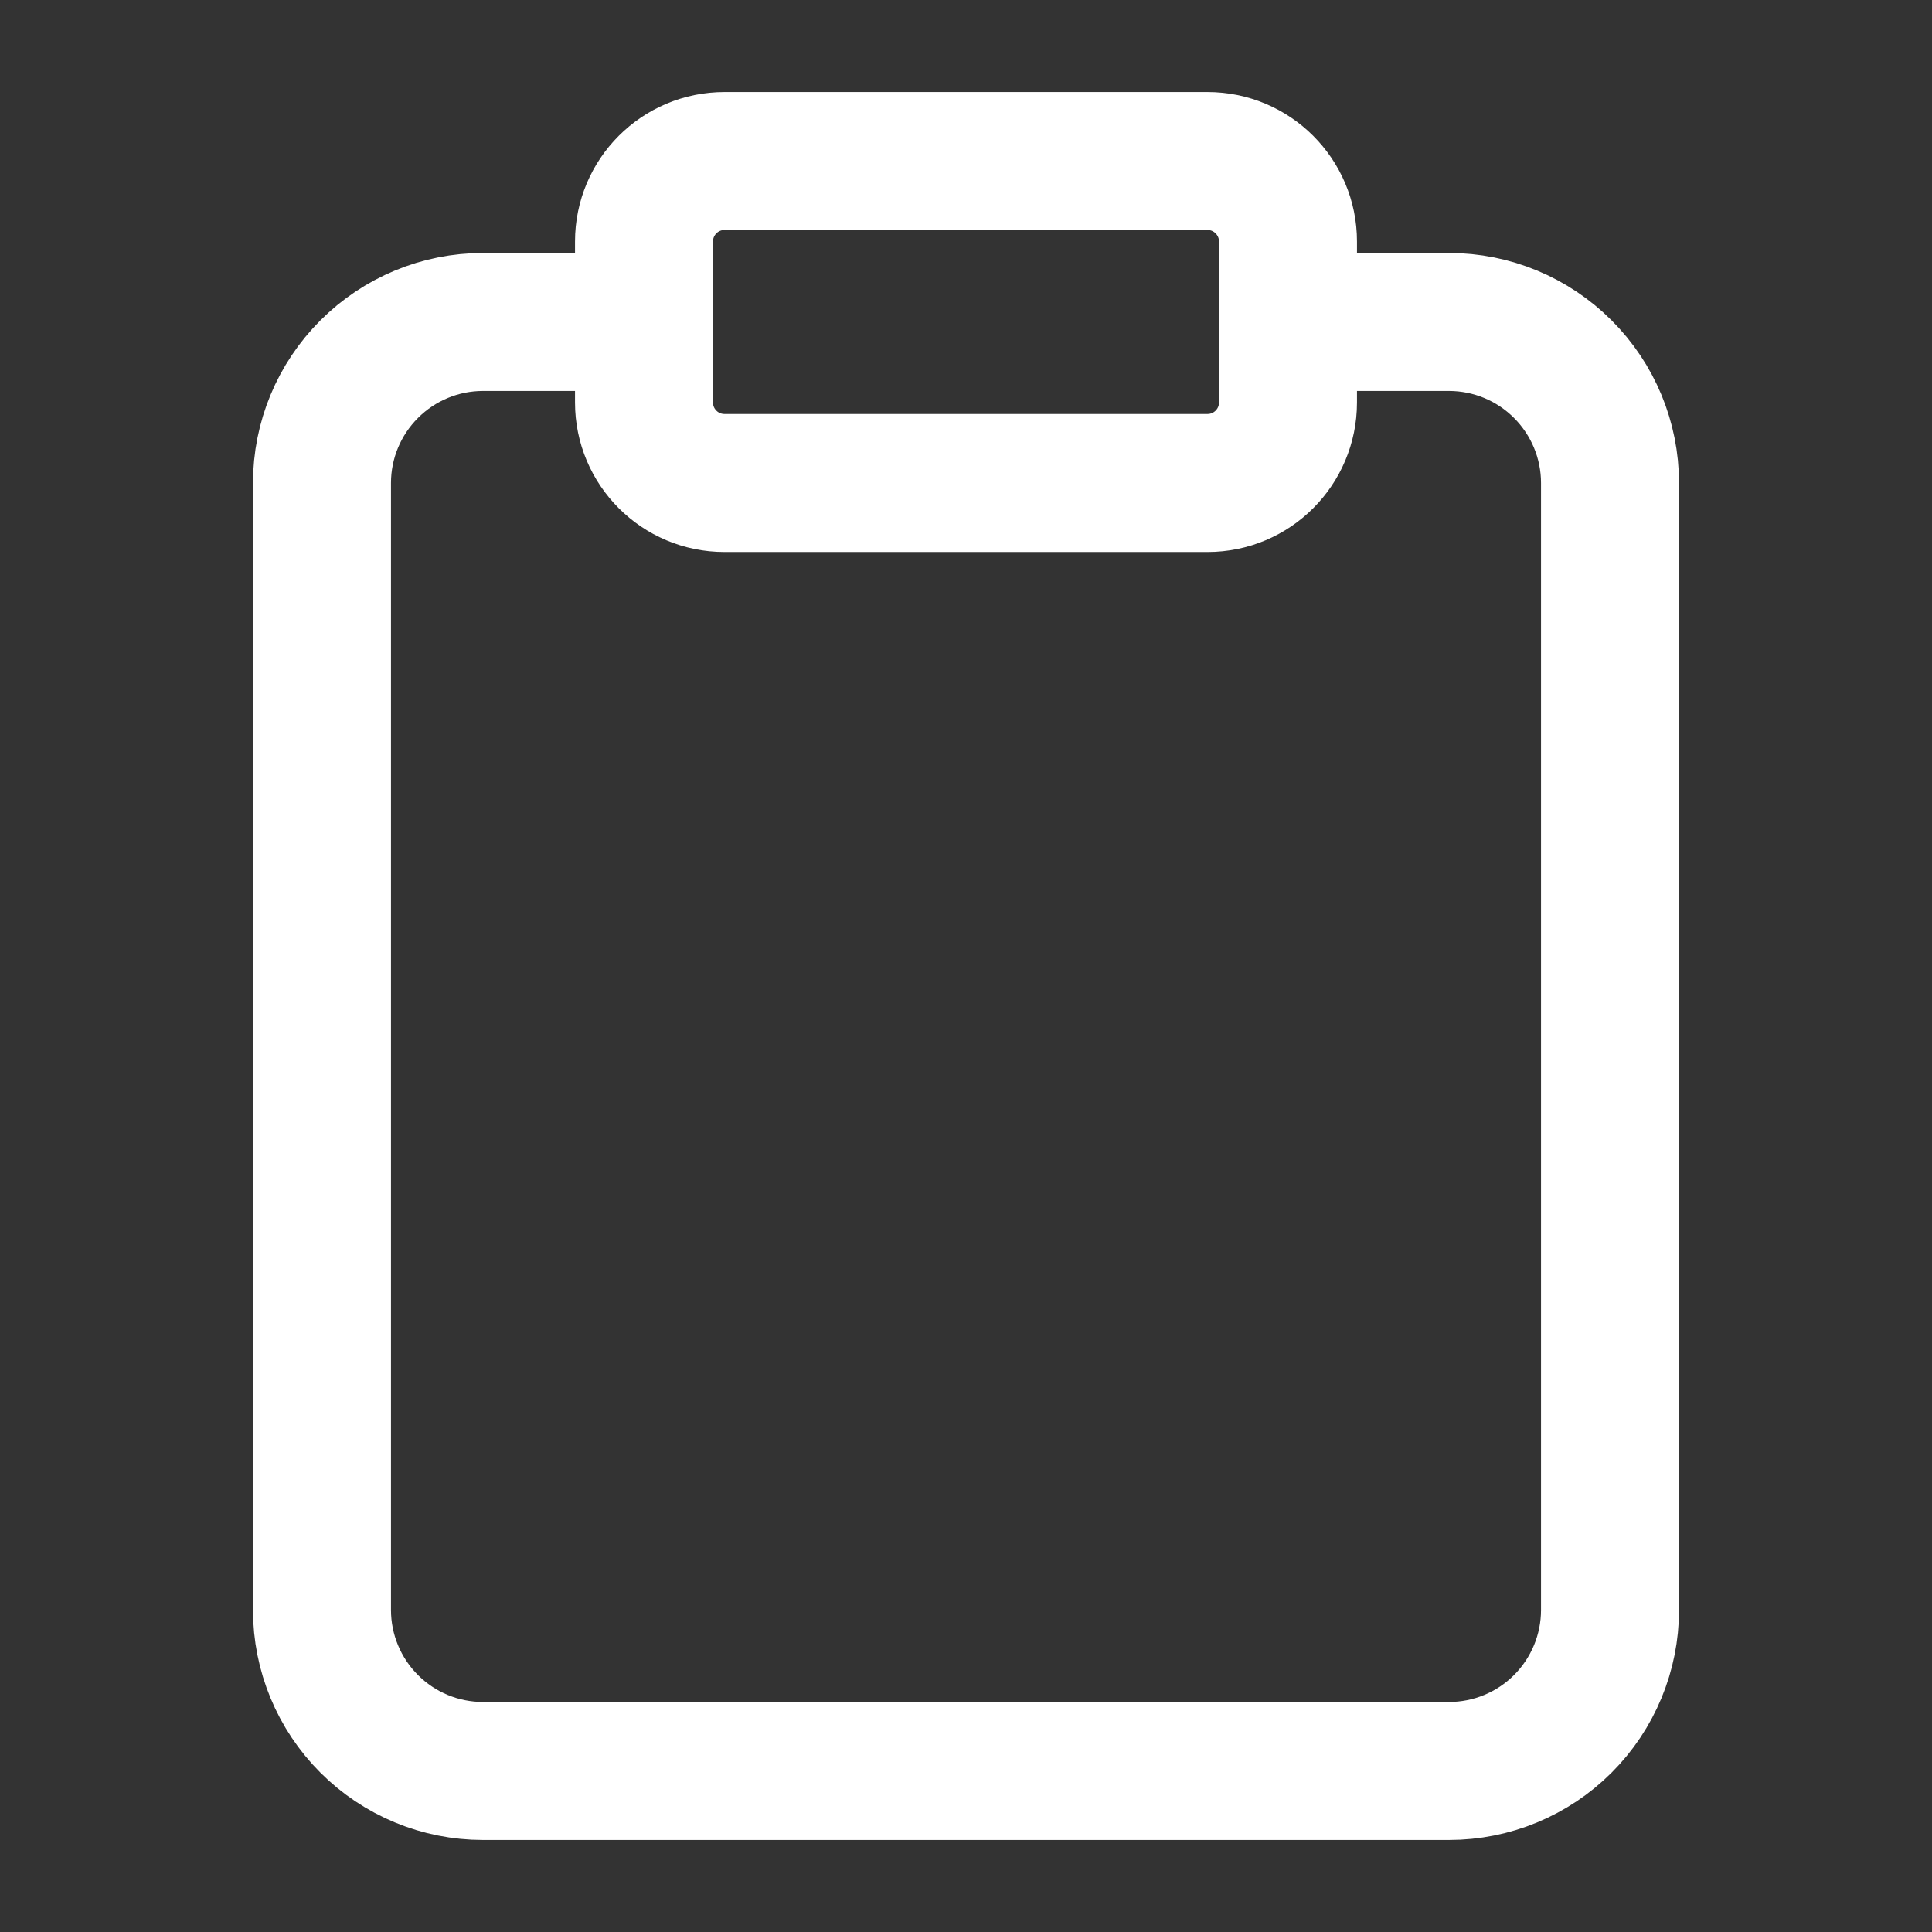 <svg width="35" height="35" viewBox="0 0 35 35" fill="none" xmlns="http://www.w3.org/2000/svg">
<rect x="0" y="0" width="35" height="35" fill="#333333" stroke="none"/>
<path d="M23.333 5.833H26.25C27.024 5.833 27.765 6.141 28.312 6.688C28.859 7.235 29.167 7.976 29.167 8.75V29.167C29.167 29.94 28.859 30.682 28.312 31.229C27.765 31.776 27.024 32.083 26.25 32.083H8.75C7.976 32.083 7.235 31.776 6.688 31.229C6.141 30.682 5.833 29.94 5.833 29.167V8.75C5.833 7.976 6.141 7.235 6.688 6.688C7.235 6.141 7.976 5.833 8.75 5.833H11.667" stroke="white" stroke-width="2.5" stroke-linecap="round" stroke-linejoin="round"/>
<path d="M21.875 2.917H13.125C12.319 2.917 11.667 3.57 11.667 4.375V7.292C11.667 8.097 12.319 8.75 13.125 8.75H21.875C22.68 8.75 23.333 8.097 23.333 7.292V4.375C23.333 3.57 22.68 2.917 21.875 2.917Z" stroke="white" stroke-width="2.5" stroke-linecap="round" stroke-linejoin="round"/>
</svg>
